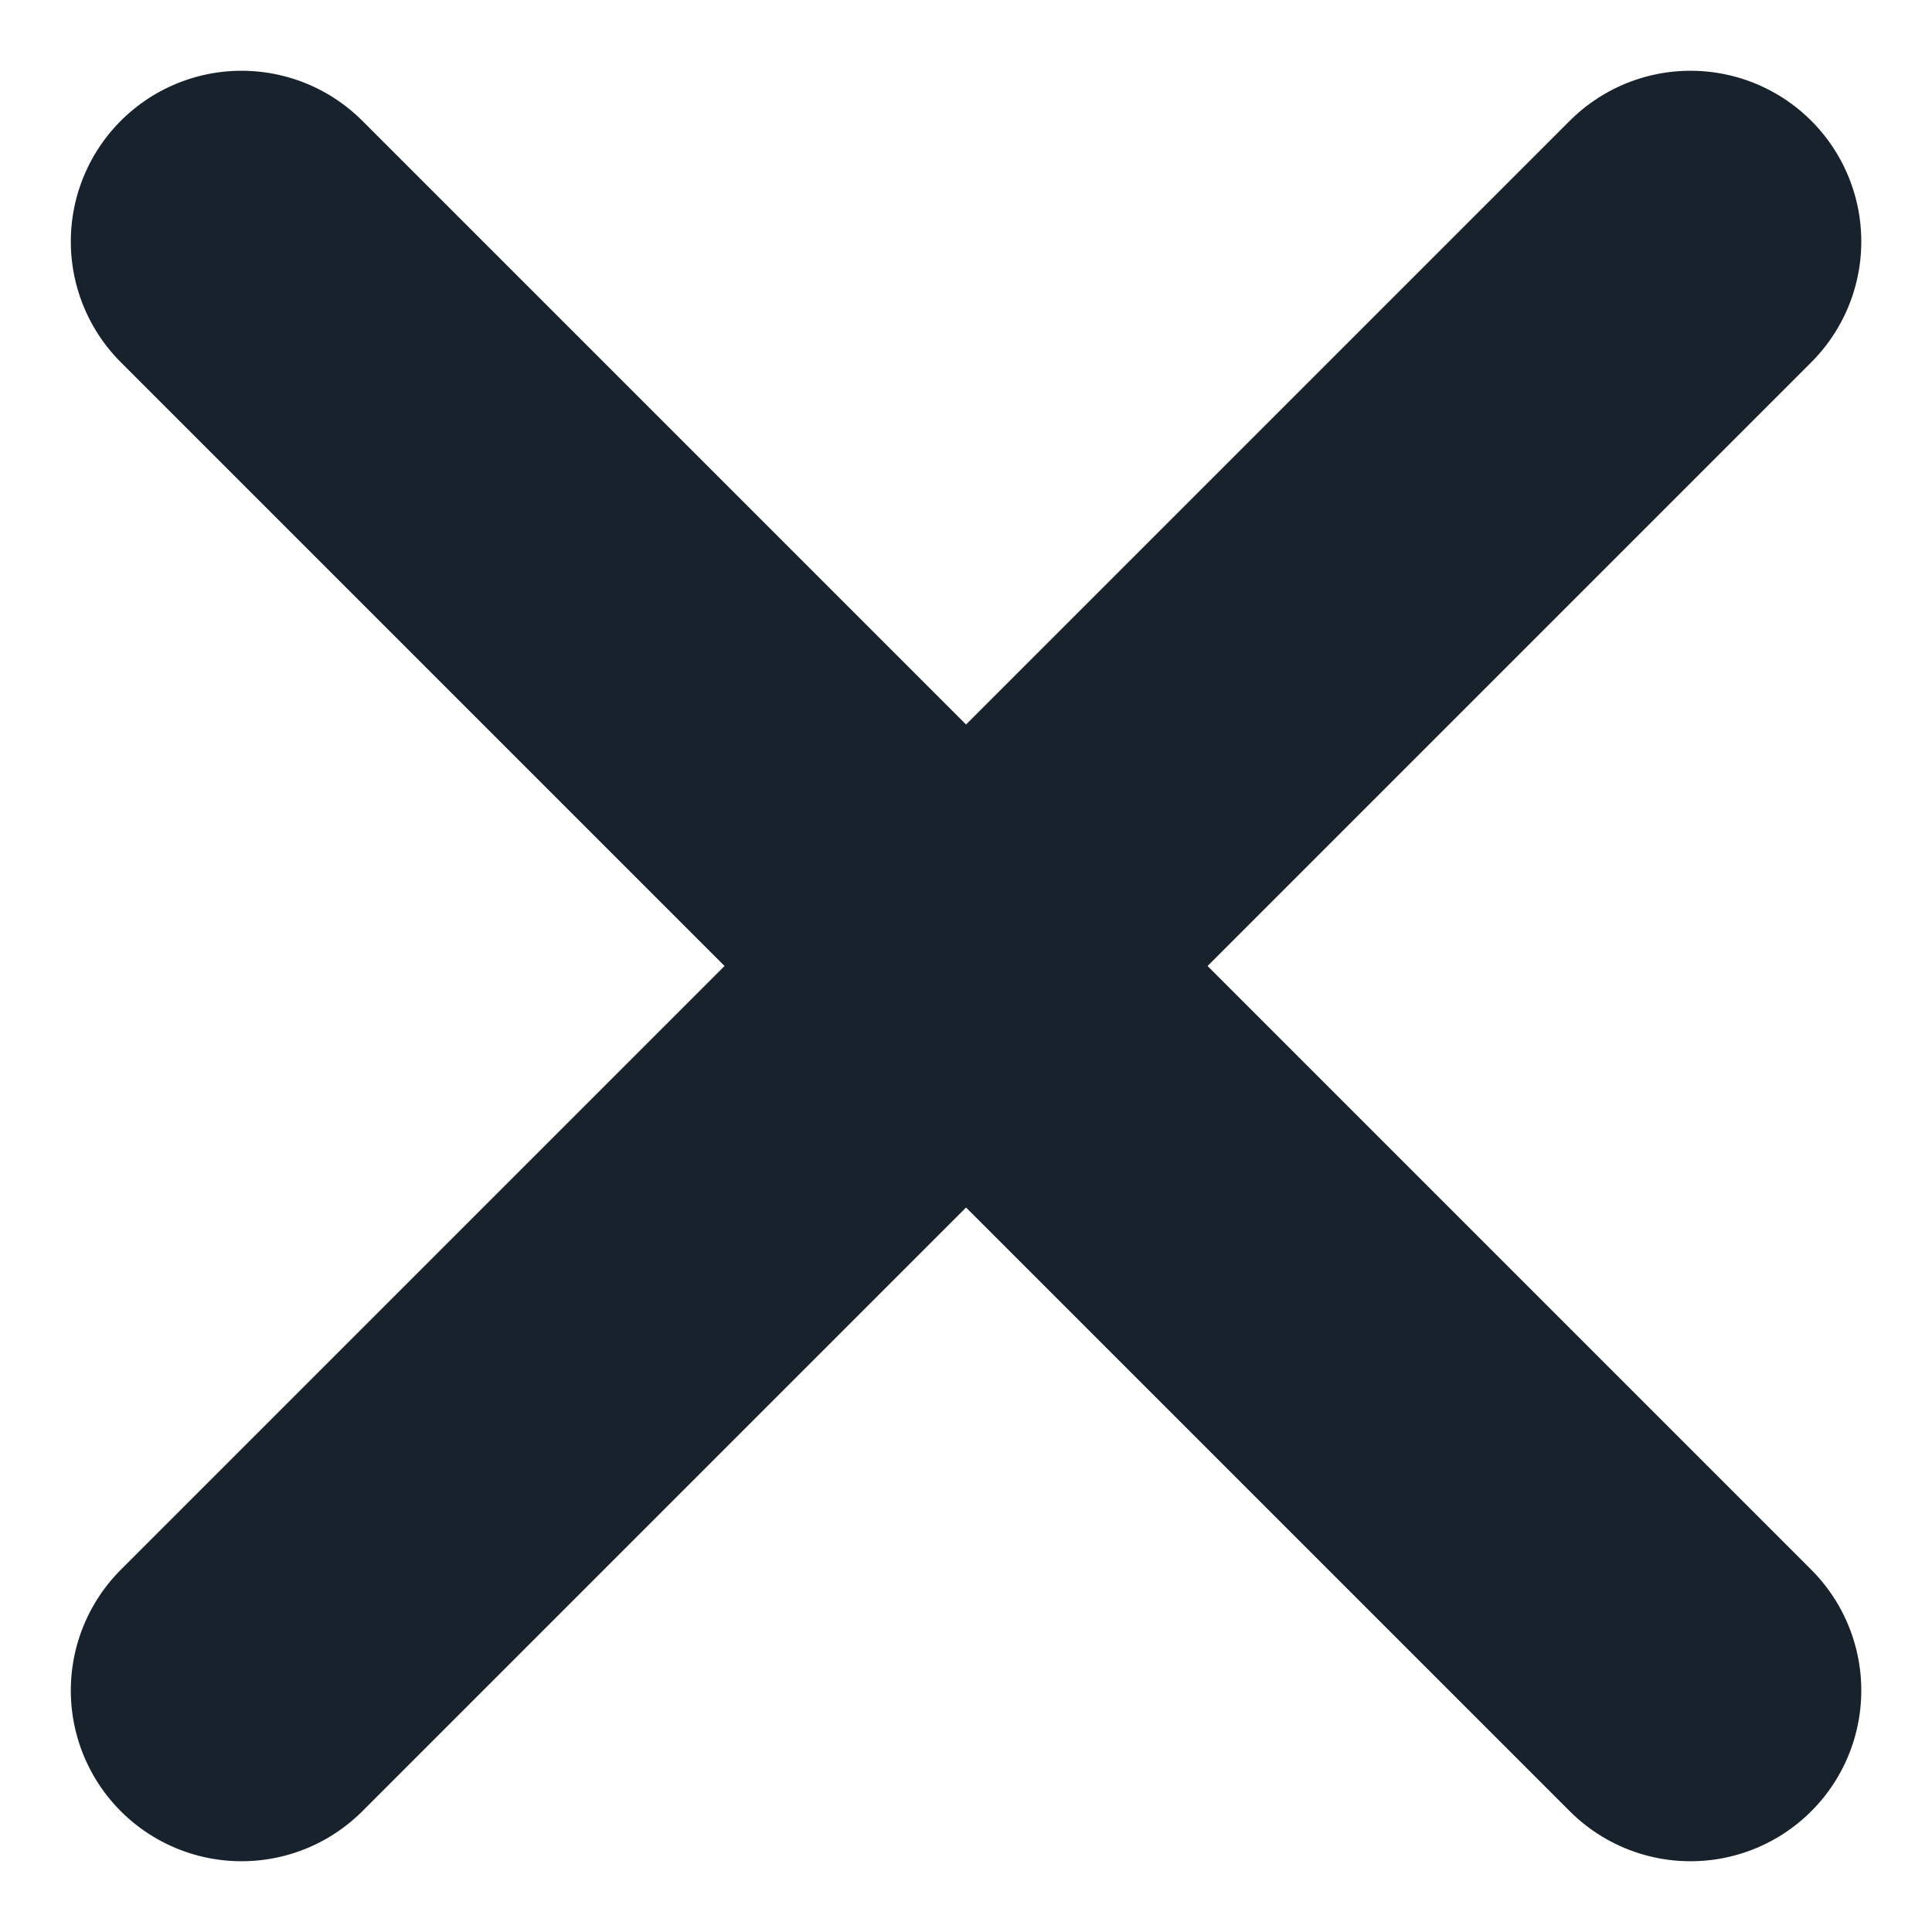 <svg xmlns="http://www.w3.org/2000/svg" width="11.314" height="11.314" viewBox="0 0 11.314 11.314"><defs><style>.a{fill:none;stroke:#17222d;stroke-linecap:round;stroke-miterlimit:10;stroke-width:2px;}</style></defs><g transform="translate(-2.828 5.657) rotate(-45)"><line class="a" x1="12" transform="translate(0 6)"/><line class="a" y1="12" transform="translate(6 0)"/></g></svg>